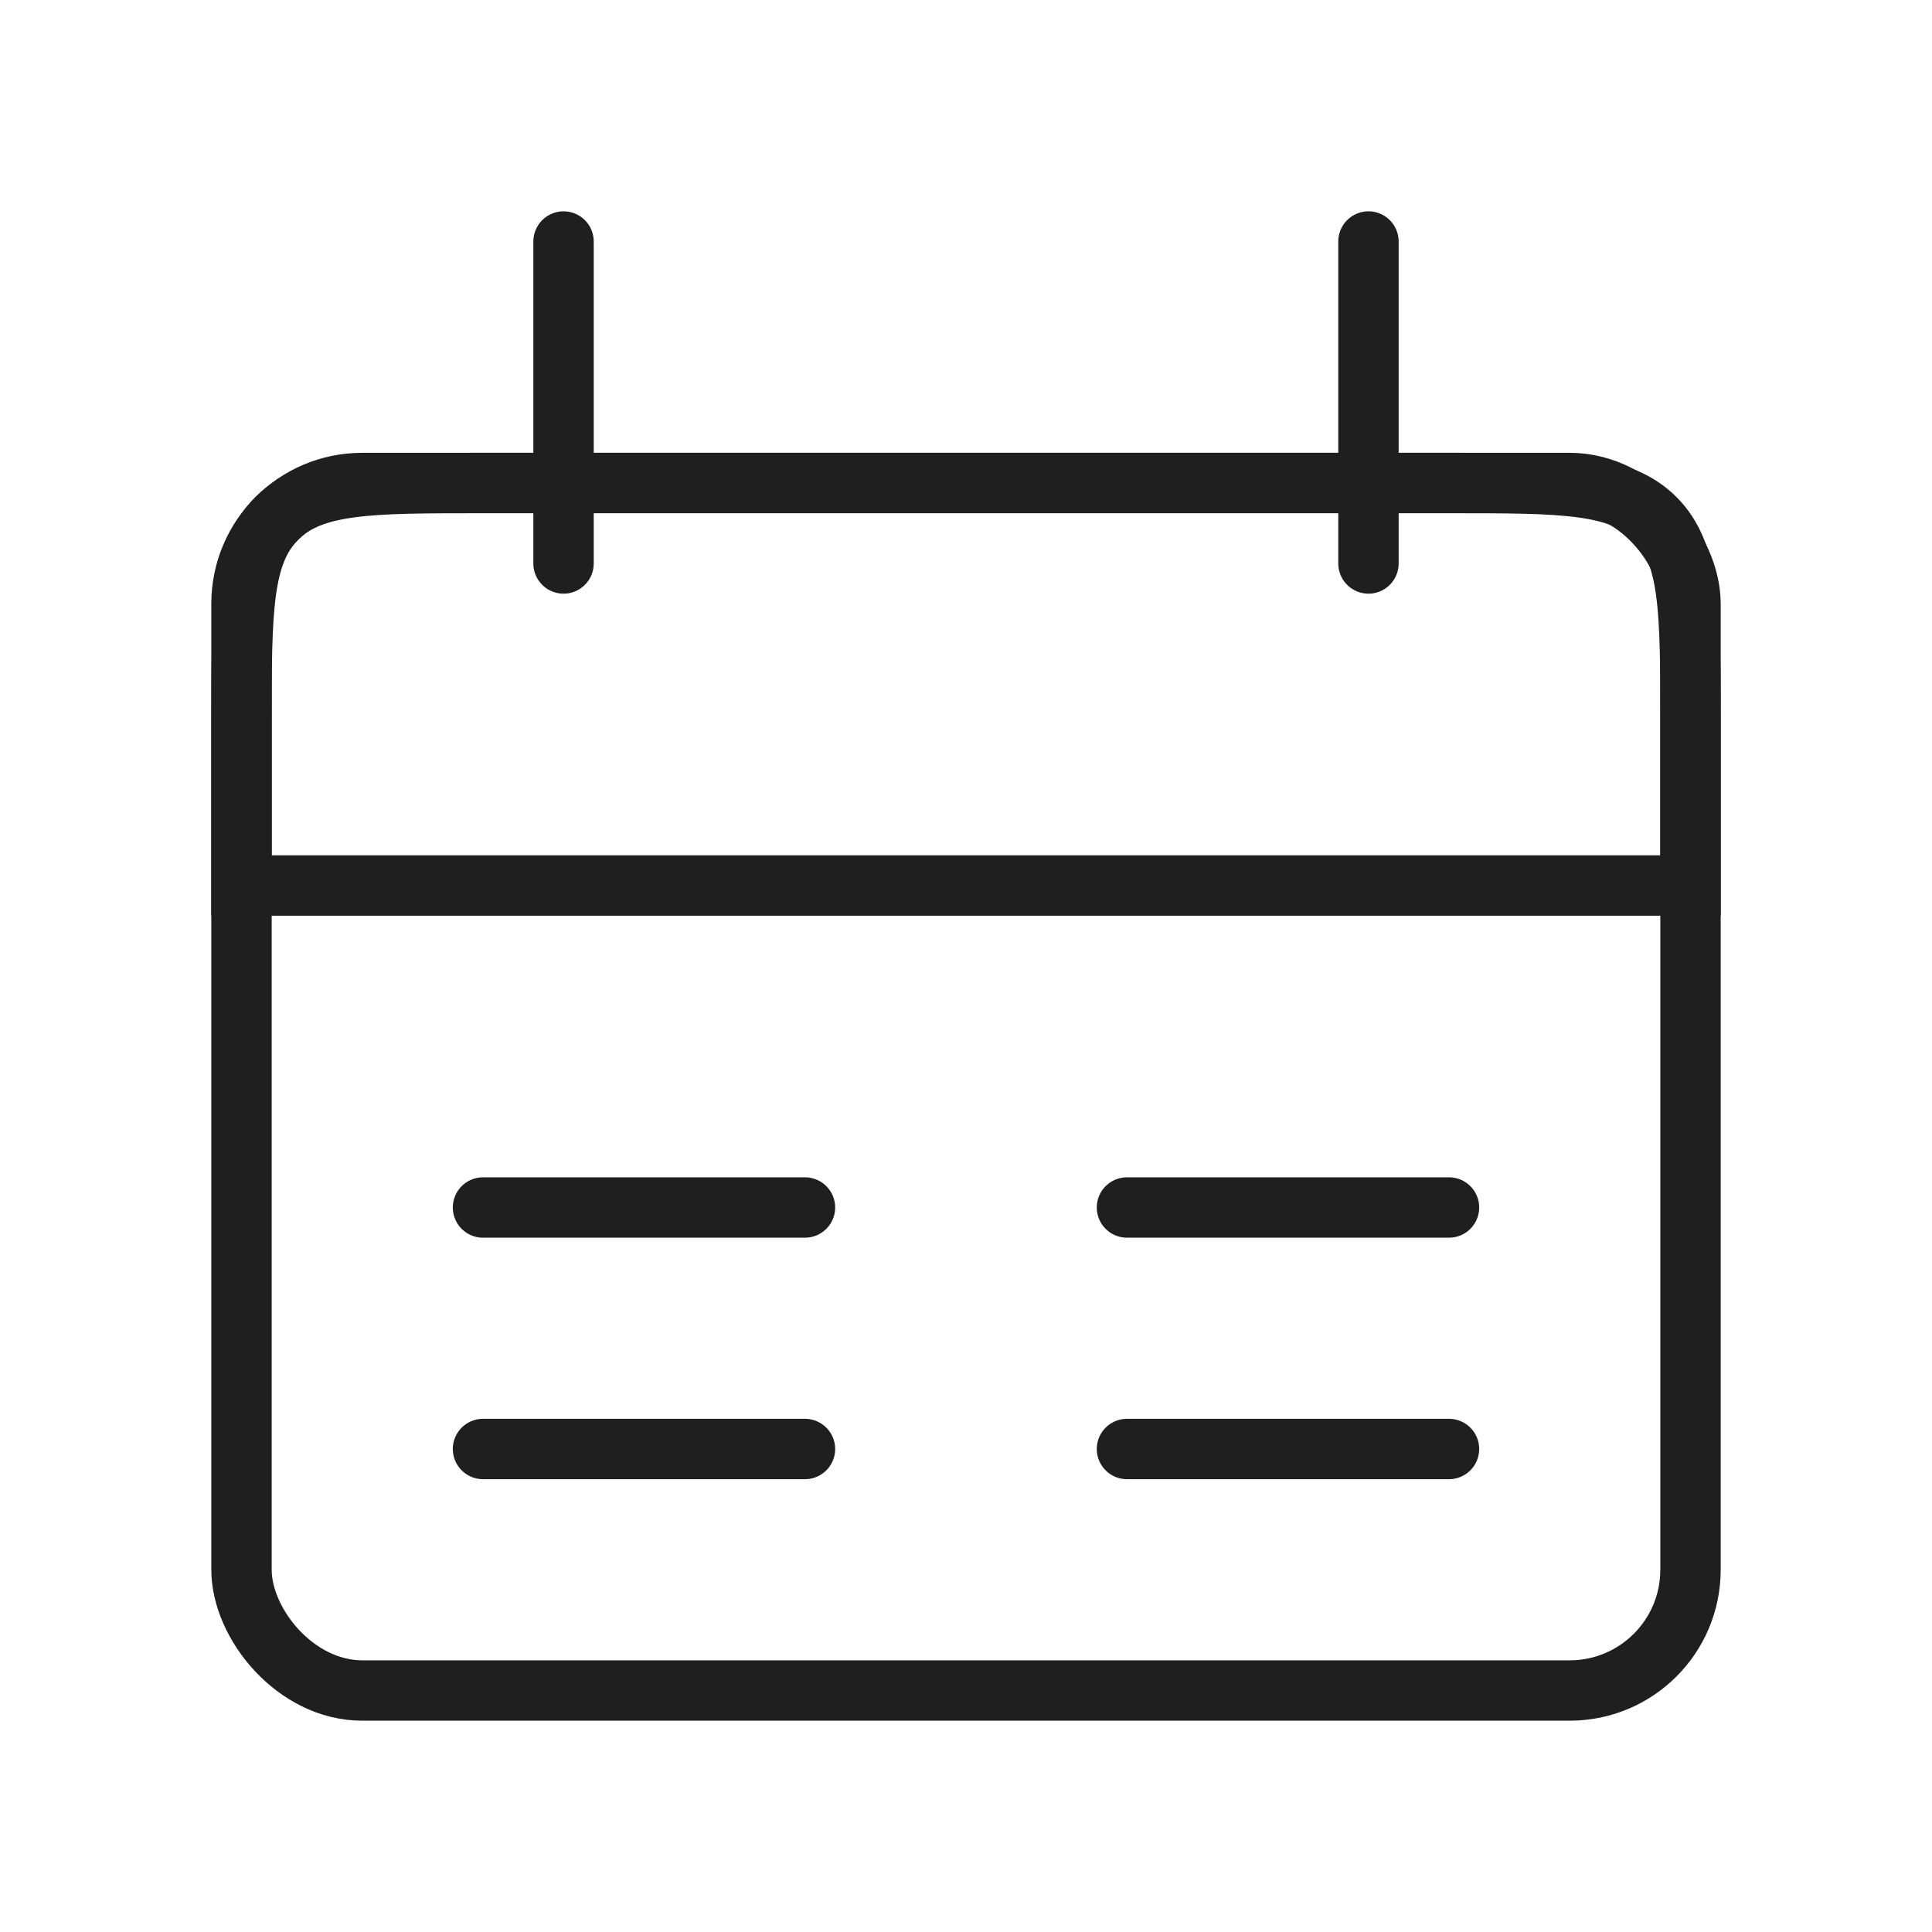 <svg width="32" height="32" viewBox="0 0 32 32" fill="none" xmlns="http://www.w3.org/2000/svg">
<path d="M22.666 4L22.666 9.333" stroke="#1F1F1F" strokeWidth="0.5" stroke-linecap="round"/>
<path d="M9.334 4L9.334 9.333" stroke="#1F1F1F" strokeWidth="0.5" stroke-linecap="round"/>
<path d="M4 12C4 10.114 4 9.172 4.586 8.586C5.172 8 6.114 8 8 8H24C25.886 8 26.828 8 27.414 8.586C28 9.172 28 10.114 28 12V14.667H4V12Z" stroke="#1F1F1F" strokeWidth="0.5"/>
<rect x="4" y="8" width="24" height="20" rx="2" stroke="#1F1F1F" strokeWidth="0.5"/>
<path d="M8 20H13.333" stroke="#1F1F1F" strokeWidth="0.5" stroke-linecap="round"/>
<path d="M18.666 20H24" stroke="#1F1F1F" strokeWidth="0.5" stroke-linecap="round"/>
<path d="M8 24H13.333" stroke="#1F1F1F" strokeWidth="0.5" stroke-linecap="round"/>
<path d="M18.666 24H24" stroke="#1F1F1F" strokeWidth="0.5" stroke-linecap="round"/>
</svg>
